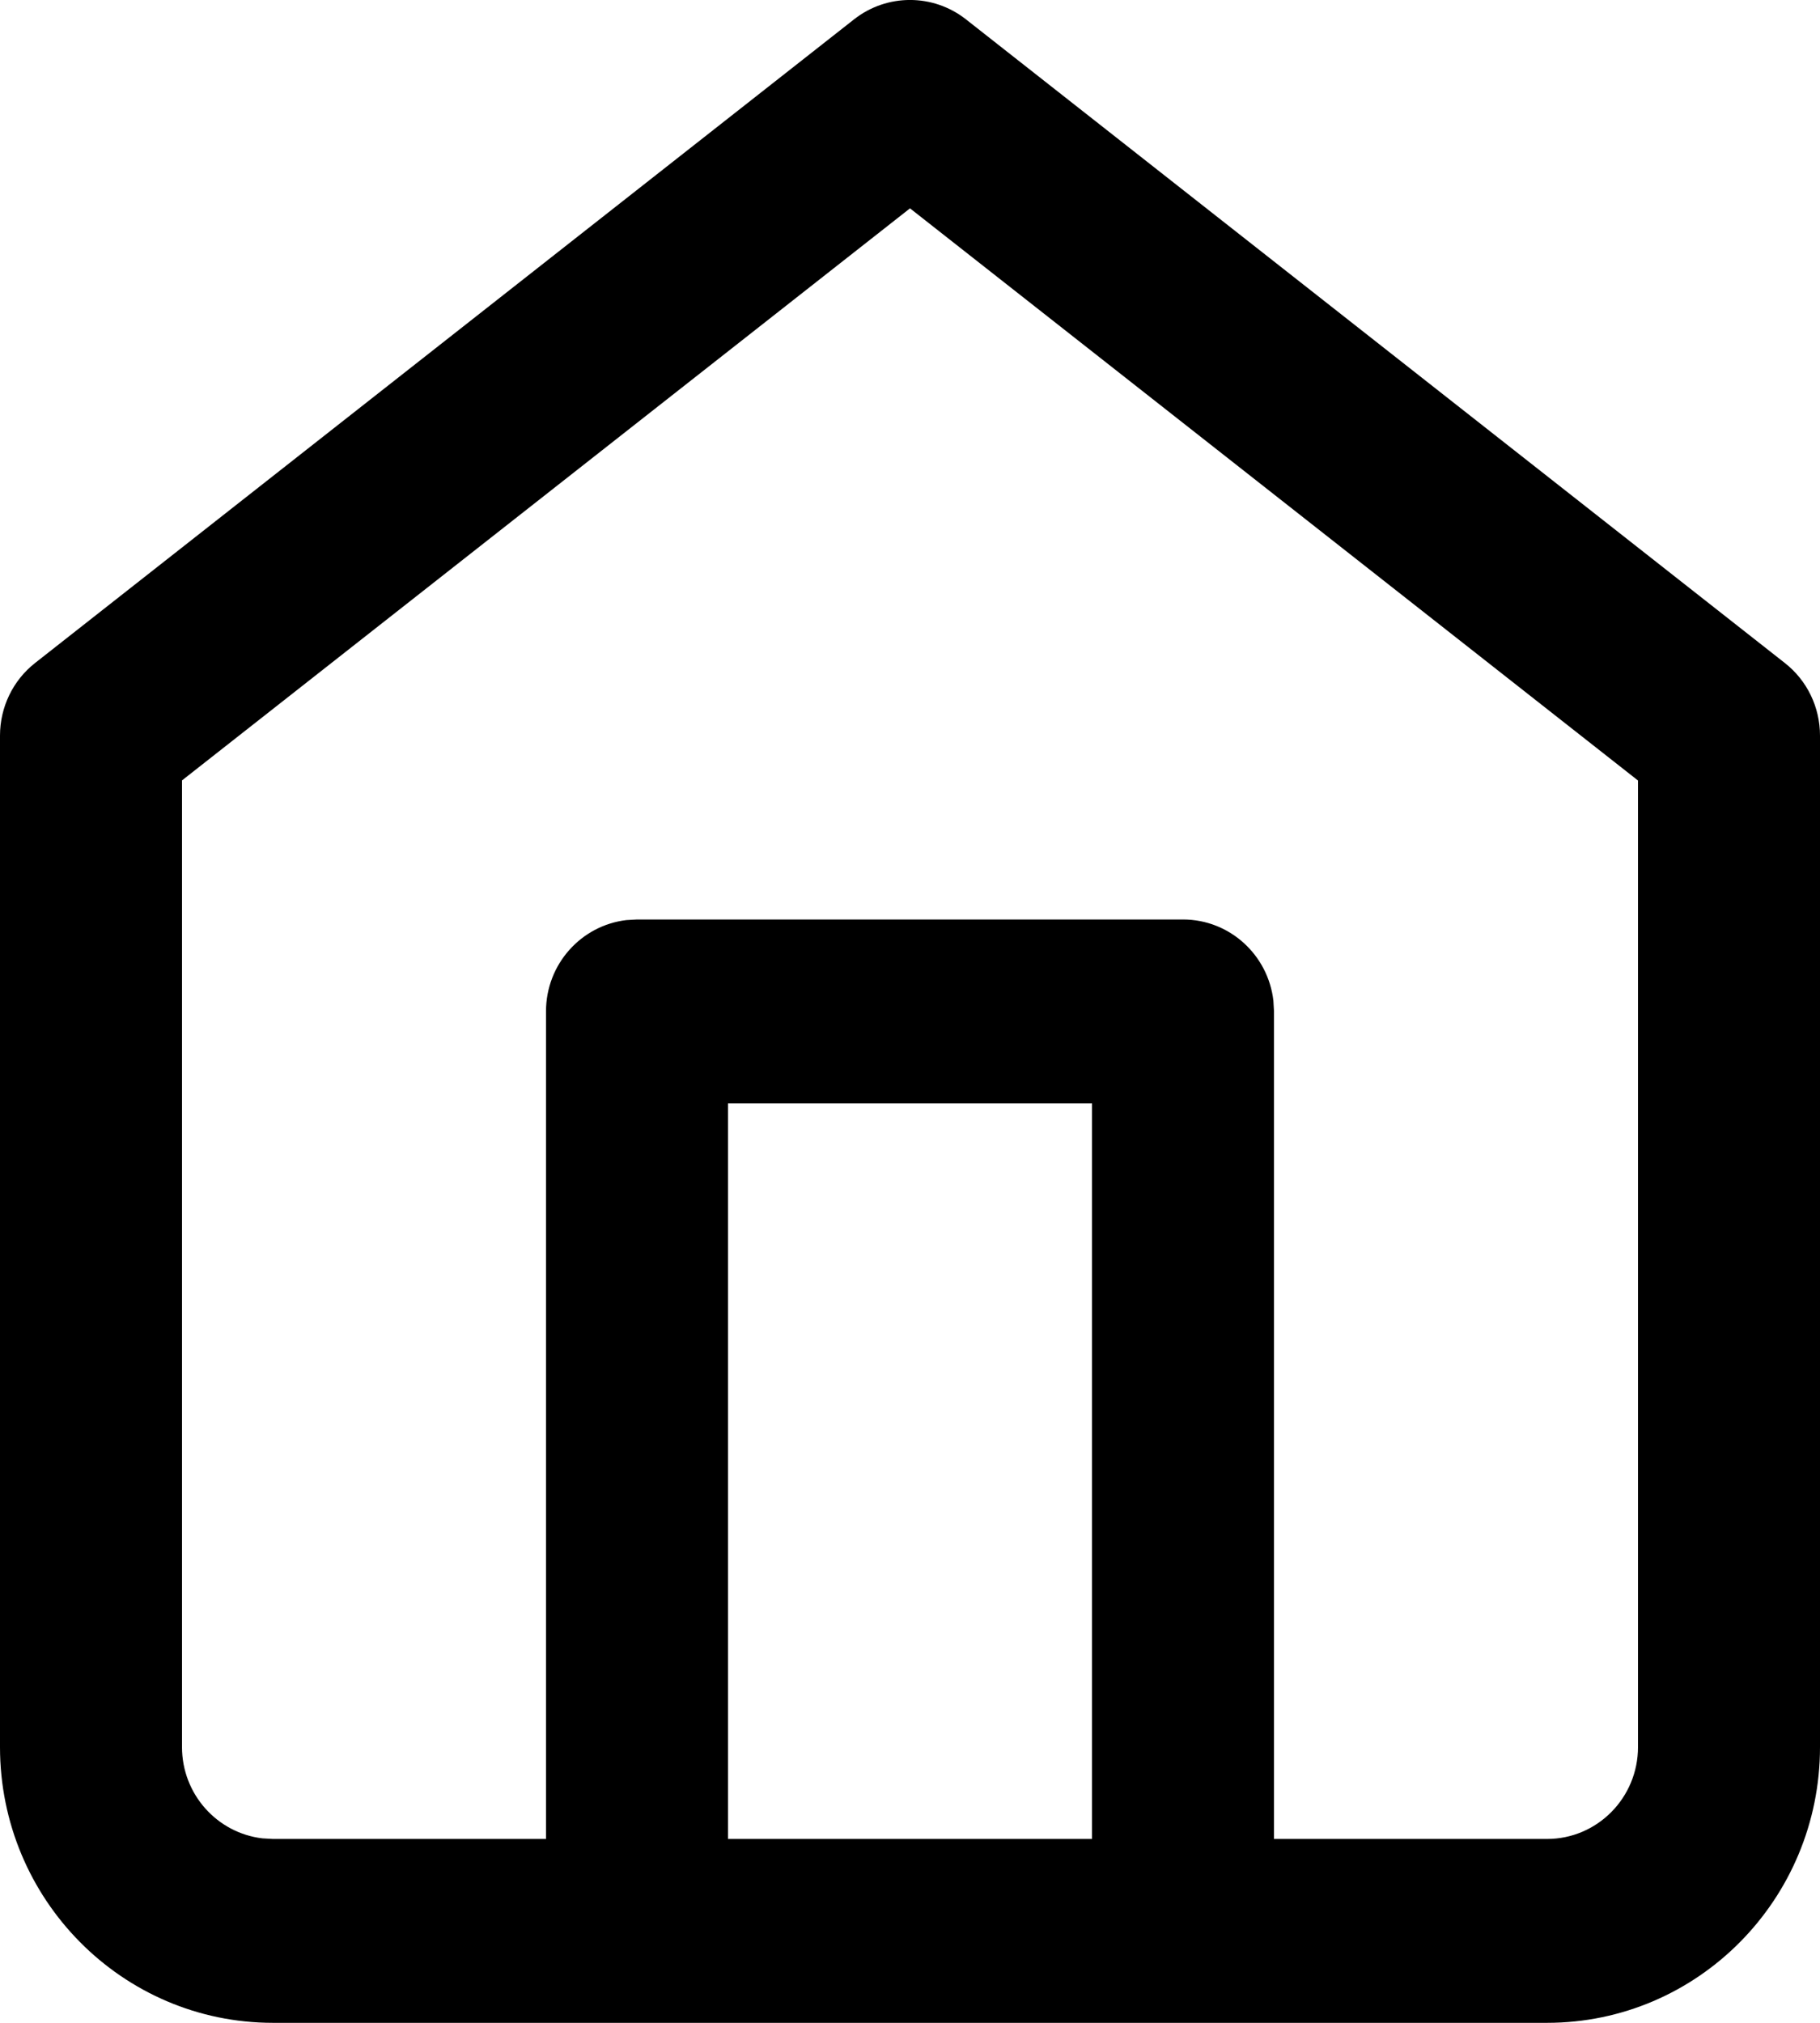 <svg width="18" height="20" viewBox="0 0 18 20" fill="none" xmlns="http://www.w3.org/2000/svg">
<path fill-rule="evenodd" clip-rule="evenodd" d="M8.447 0.191L0.347 6.555C0.128 6.727 0 6.992 0 7.273V17.273C0 18.779 1.209 20 2.7 20H6.3H11.7H15.3C16.791 20 18 18.779 18 17.273V7.273C18 6.992 17.872 6.727 17.652 6.555L9.553 0.191C9.228 -0.064 8.772 -0.064 8.447 0.191ZM12.6 18.182H15.3C15.797 18.182 16.2 17.775 16.2 17.273V7.717L9 2.06L1.8 7.716V17.273C1.8 17.739 2.147 18.123 2.595 18.176L2.7 18.182H5.4V10C5.4 9.534 5.747 9.15 6.195 9.097L6.3 9.091H11.7C12.162 9.091 12.542 9.442 12.594 9.894L12.6 10V18.182ZM7.2 18.182V10.909H10.8V18.182H7.2Z" fill="currentColor"/>
</svg>
